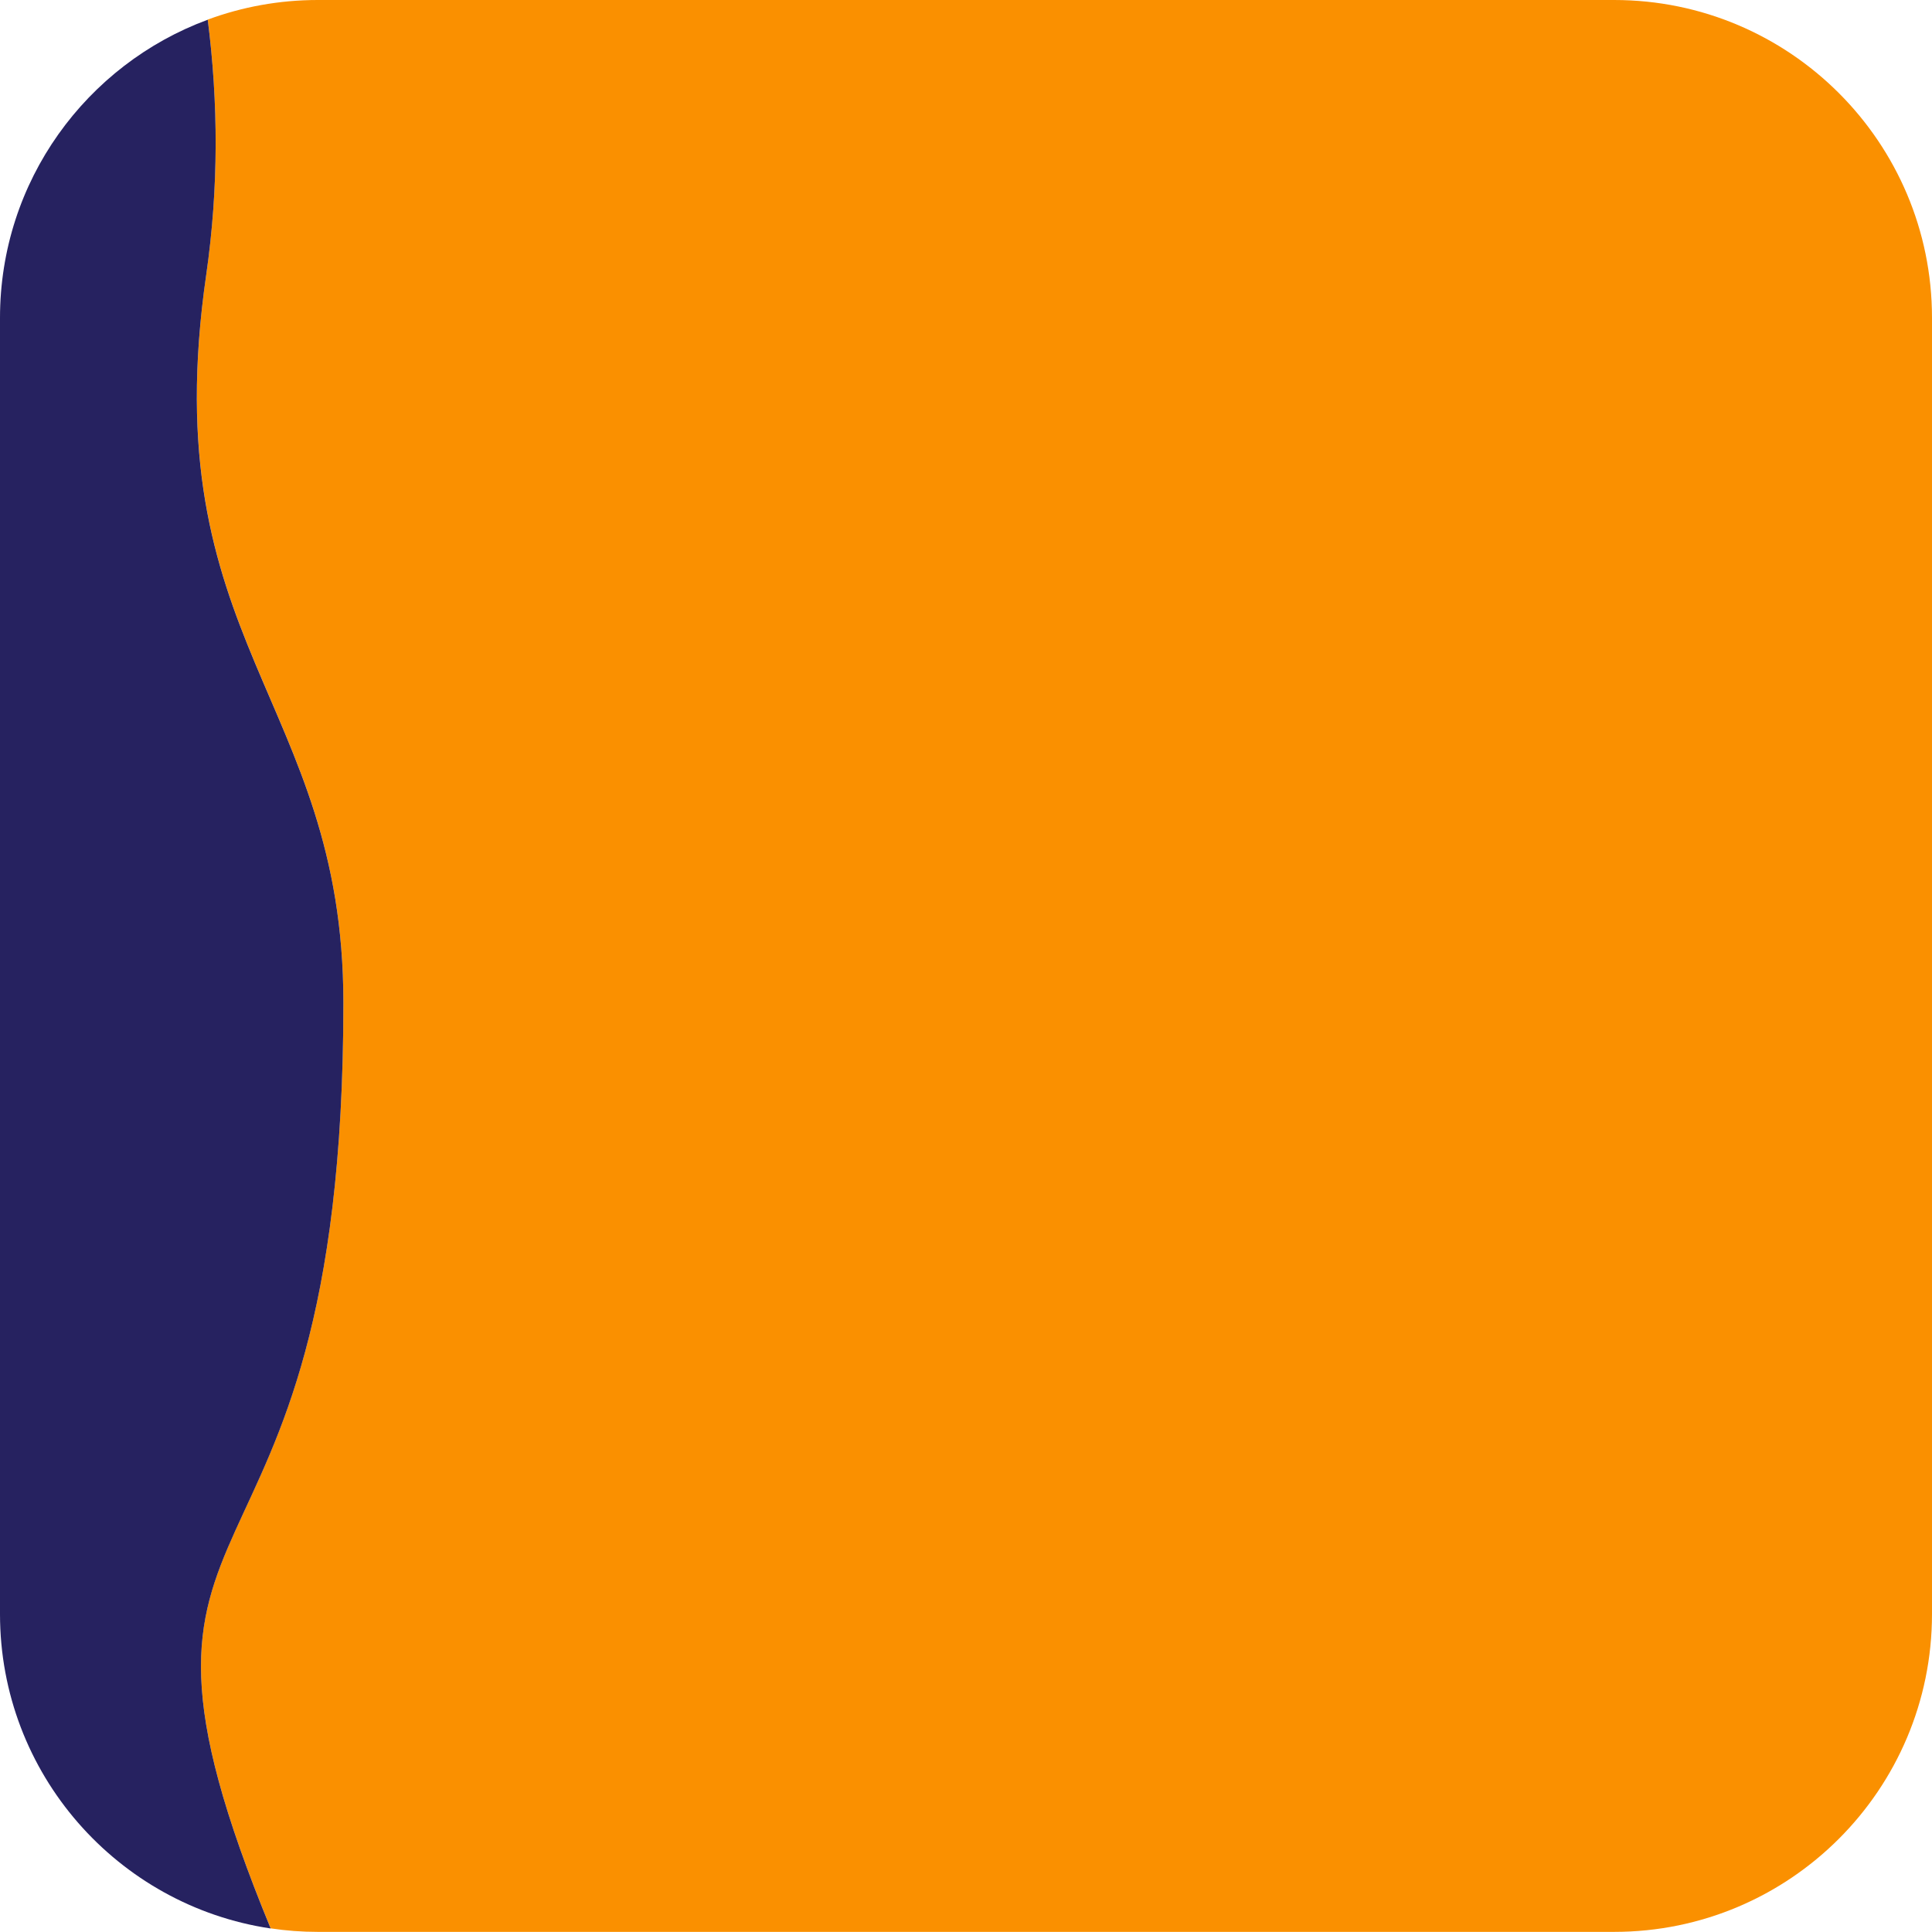 <?xml version="1.0" encoding="UTF-8"?>
<svg id="Layer_2" data-name="Layer 2" xmlns="http://www.w3.org/2000/svg" viewBox="0 0 164.52 164.52">
  <defs>
    <style>
      .cls-1 {
        fill: #fa9000;
      }

      .cls-1, .cls-2 {
        stroke-width: 0px;
      }

      .cls-2 {
        fill: #262260;
      }
    </style>
  </defs>
  <g id="Portraits">
    <g id="A">
      <g id="Tiles">
        <g id="A-8">
          <path class="cls-1" d="m137.45,0H27.07c-3.3,0-6.46.59-9.38,1.67.9,7.04.94,14.3-.13,21.72-4.52,31.31,11.67,36.1,11.68,61.95.03,54.5-22.52,39.23-6.19,78.87,1.31.2,2.65.3,4.02.3h110.38c14.95,0,27.07-12.12,27.07-27.07V27.07c0-14.95-12.12-27.07-27.07-27.07Z"/>
          <path class="cls-2" d="m29.24,85.35c-.01-25.85-16.21-30.65-11.68-61.95,1.07-7.42,1.03-14.68.13-21.72C7.36,5.49,0,15.42,0,27.07v110.38c0,13.58,10.01,24.83,23.05,26.77-16.33-39.64,6.22-24.37,6.19-78.87Z"/>
        </g>
      </g>
    </g>
  </g>
</svg>